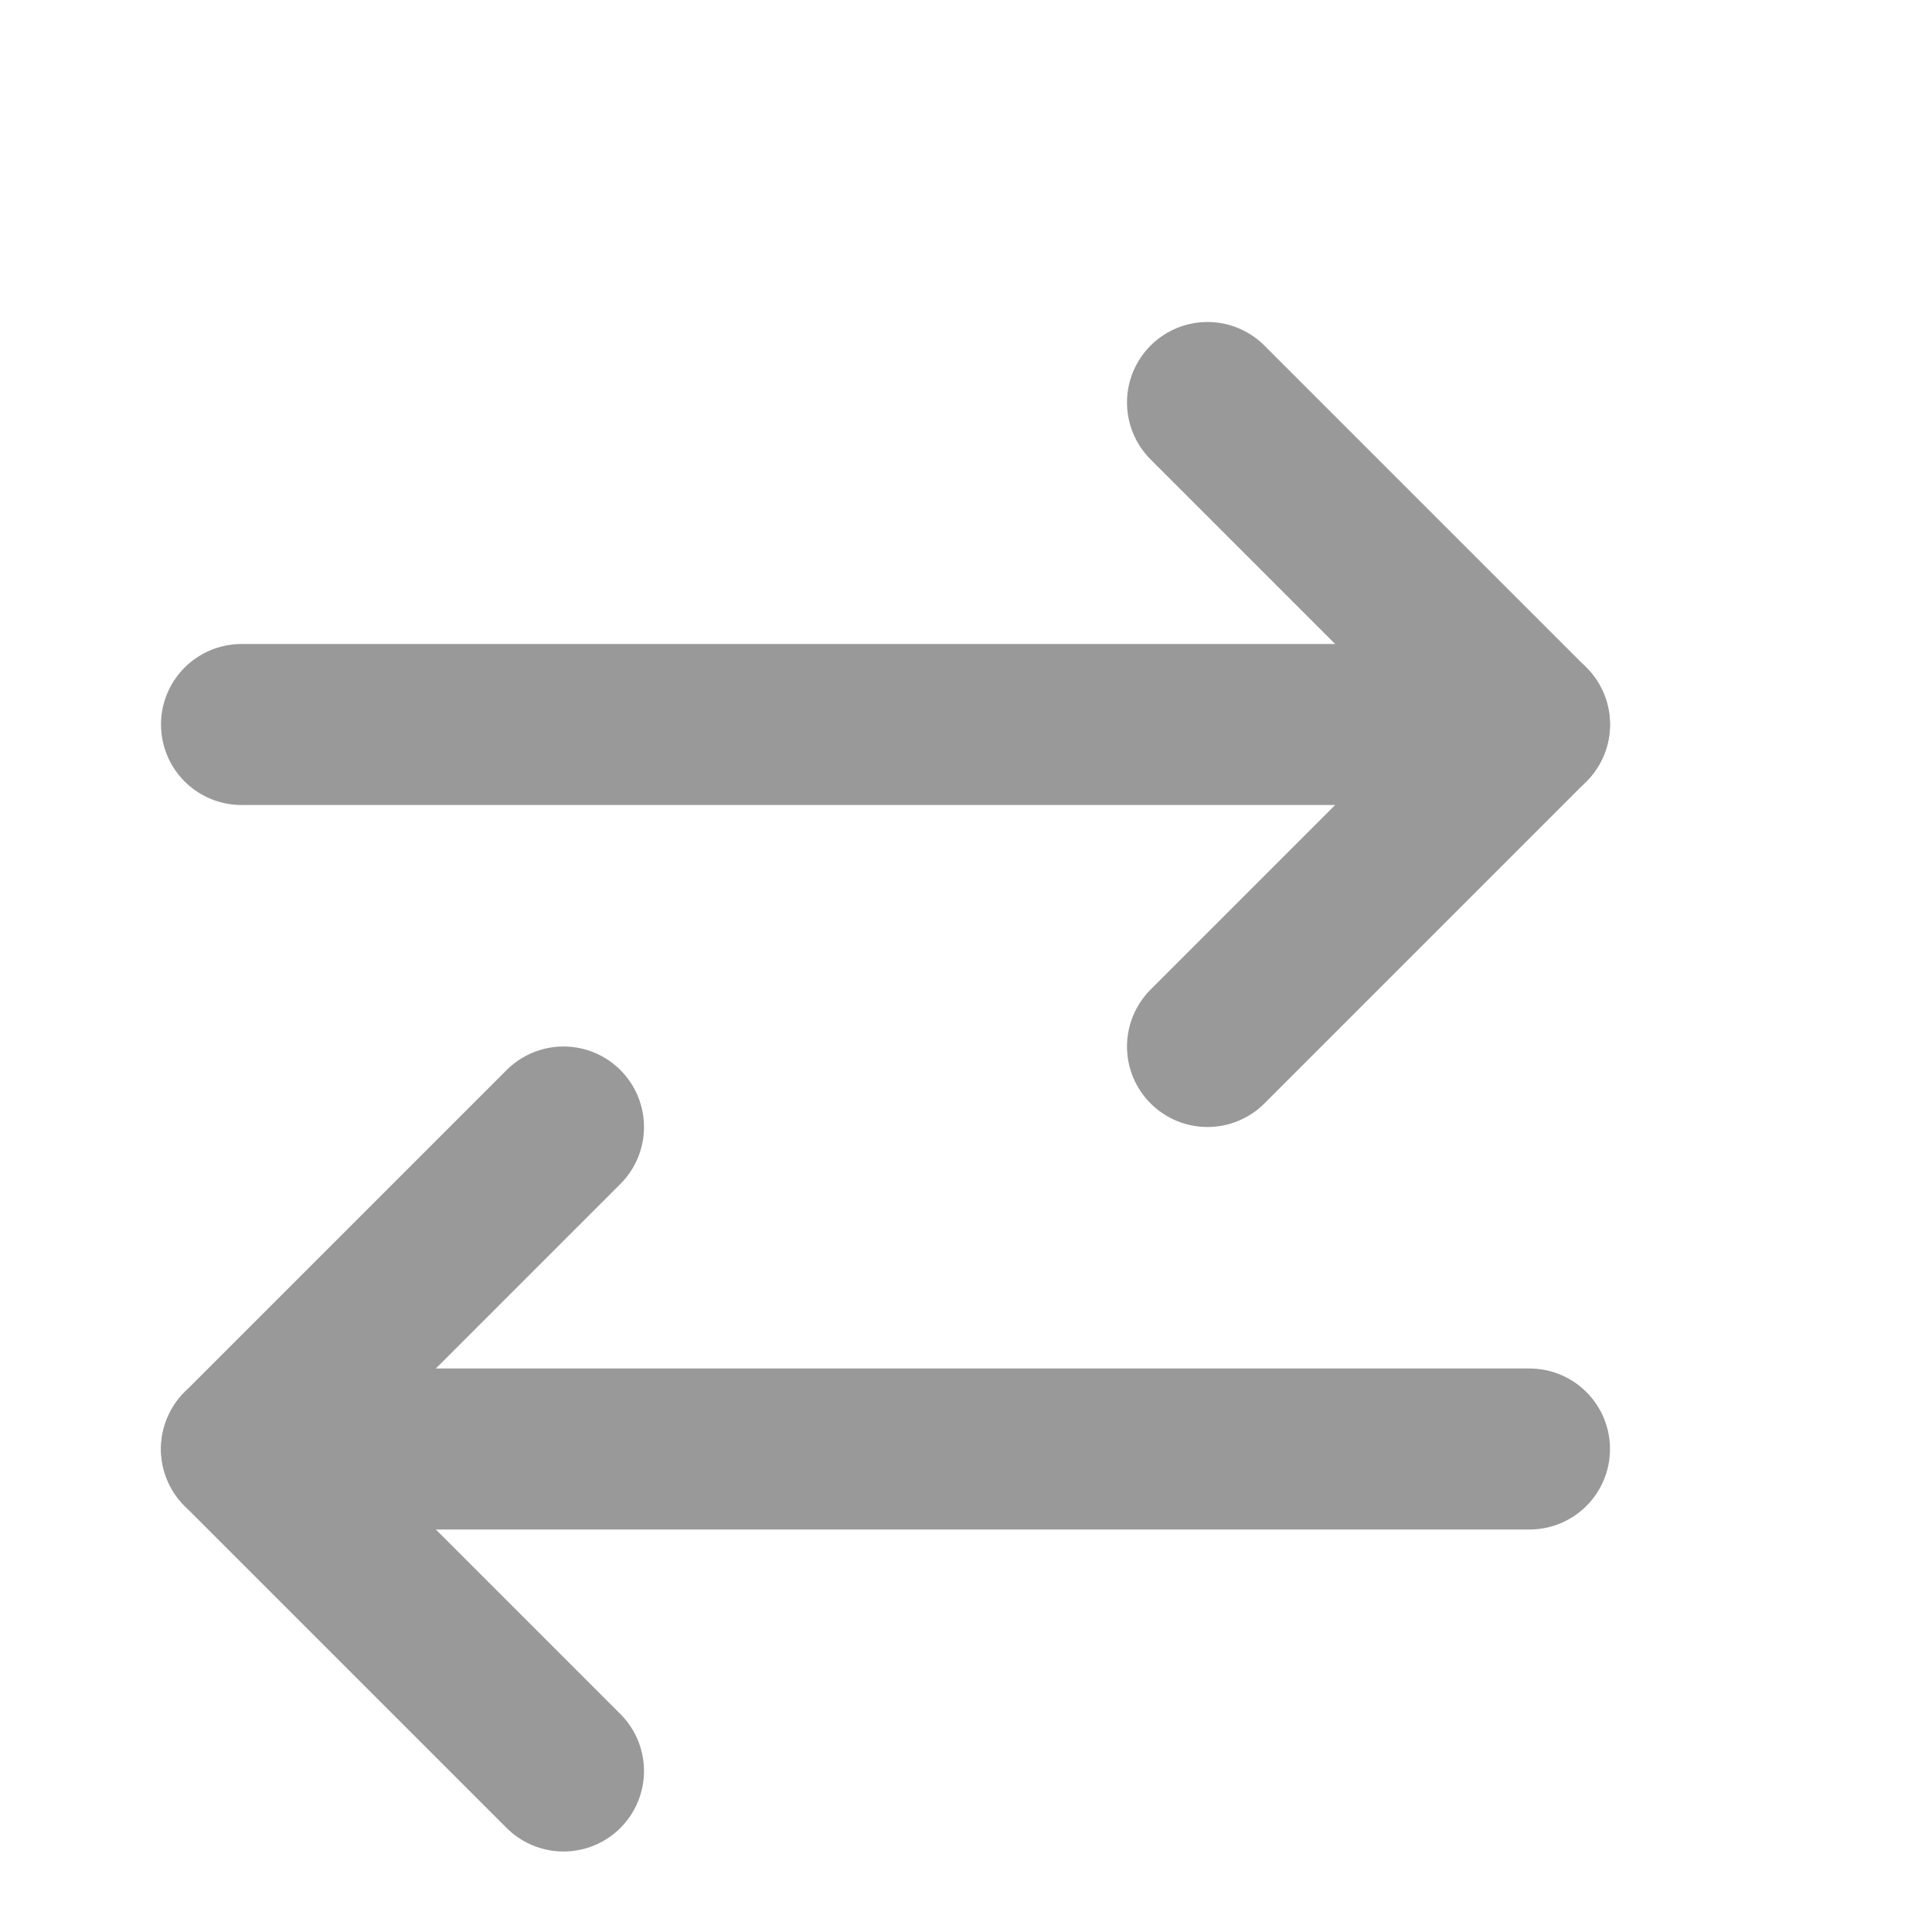 <svg width="24" height="24" viewBox="0 0 24 24" fill="none" xmlns="http://www.w3.org/2000/svg">
<path d="M3 9H19" stroke="#999999" stroke-width="2" stroke-linecap="round" stroke-linejoin="round"/>
<path d="M15 5L19 9L15 13" stroke="#999999" stroke-width="2" stroke-linecap="round" stroke-linejoin="round"/>
<path d="M19 18H3" stroke="#999999" stroke-width="2" stroke-linecap="round" stroke-linejoin="round"/>
<path d="M7 22L3 18L7 14" stroke="#999999" stroke-width="2" stroke-linecap="round" stroke-linejoin="round"/>
</svg>
